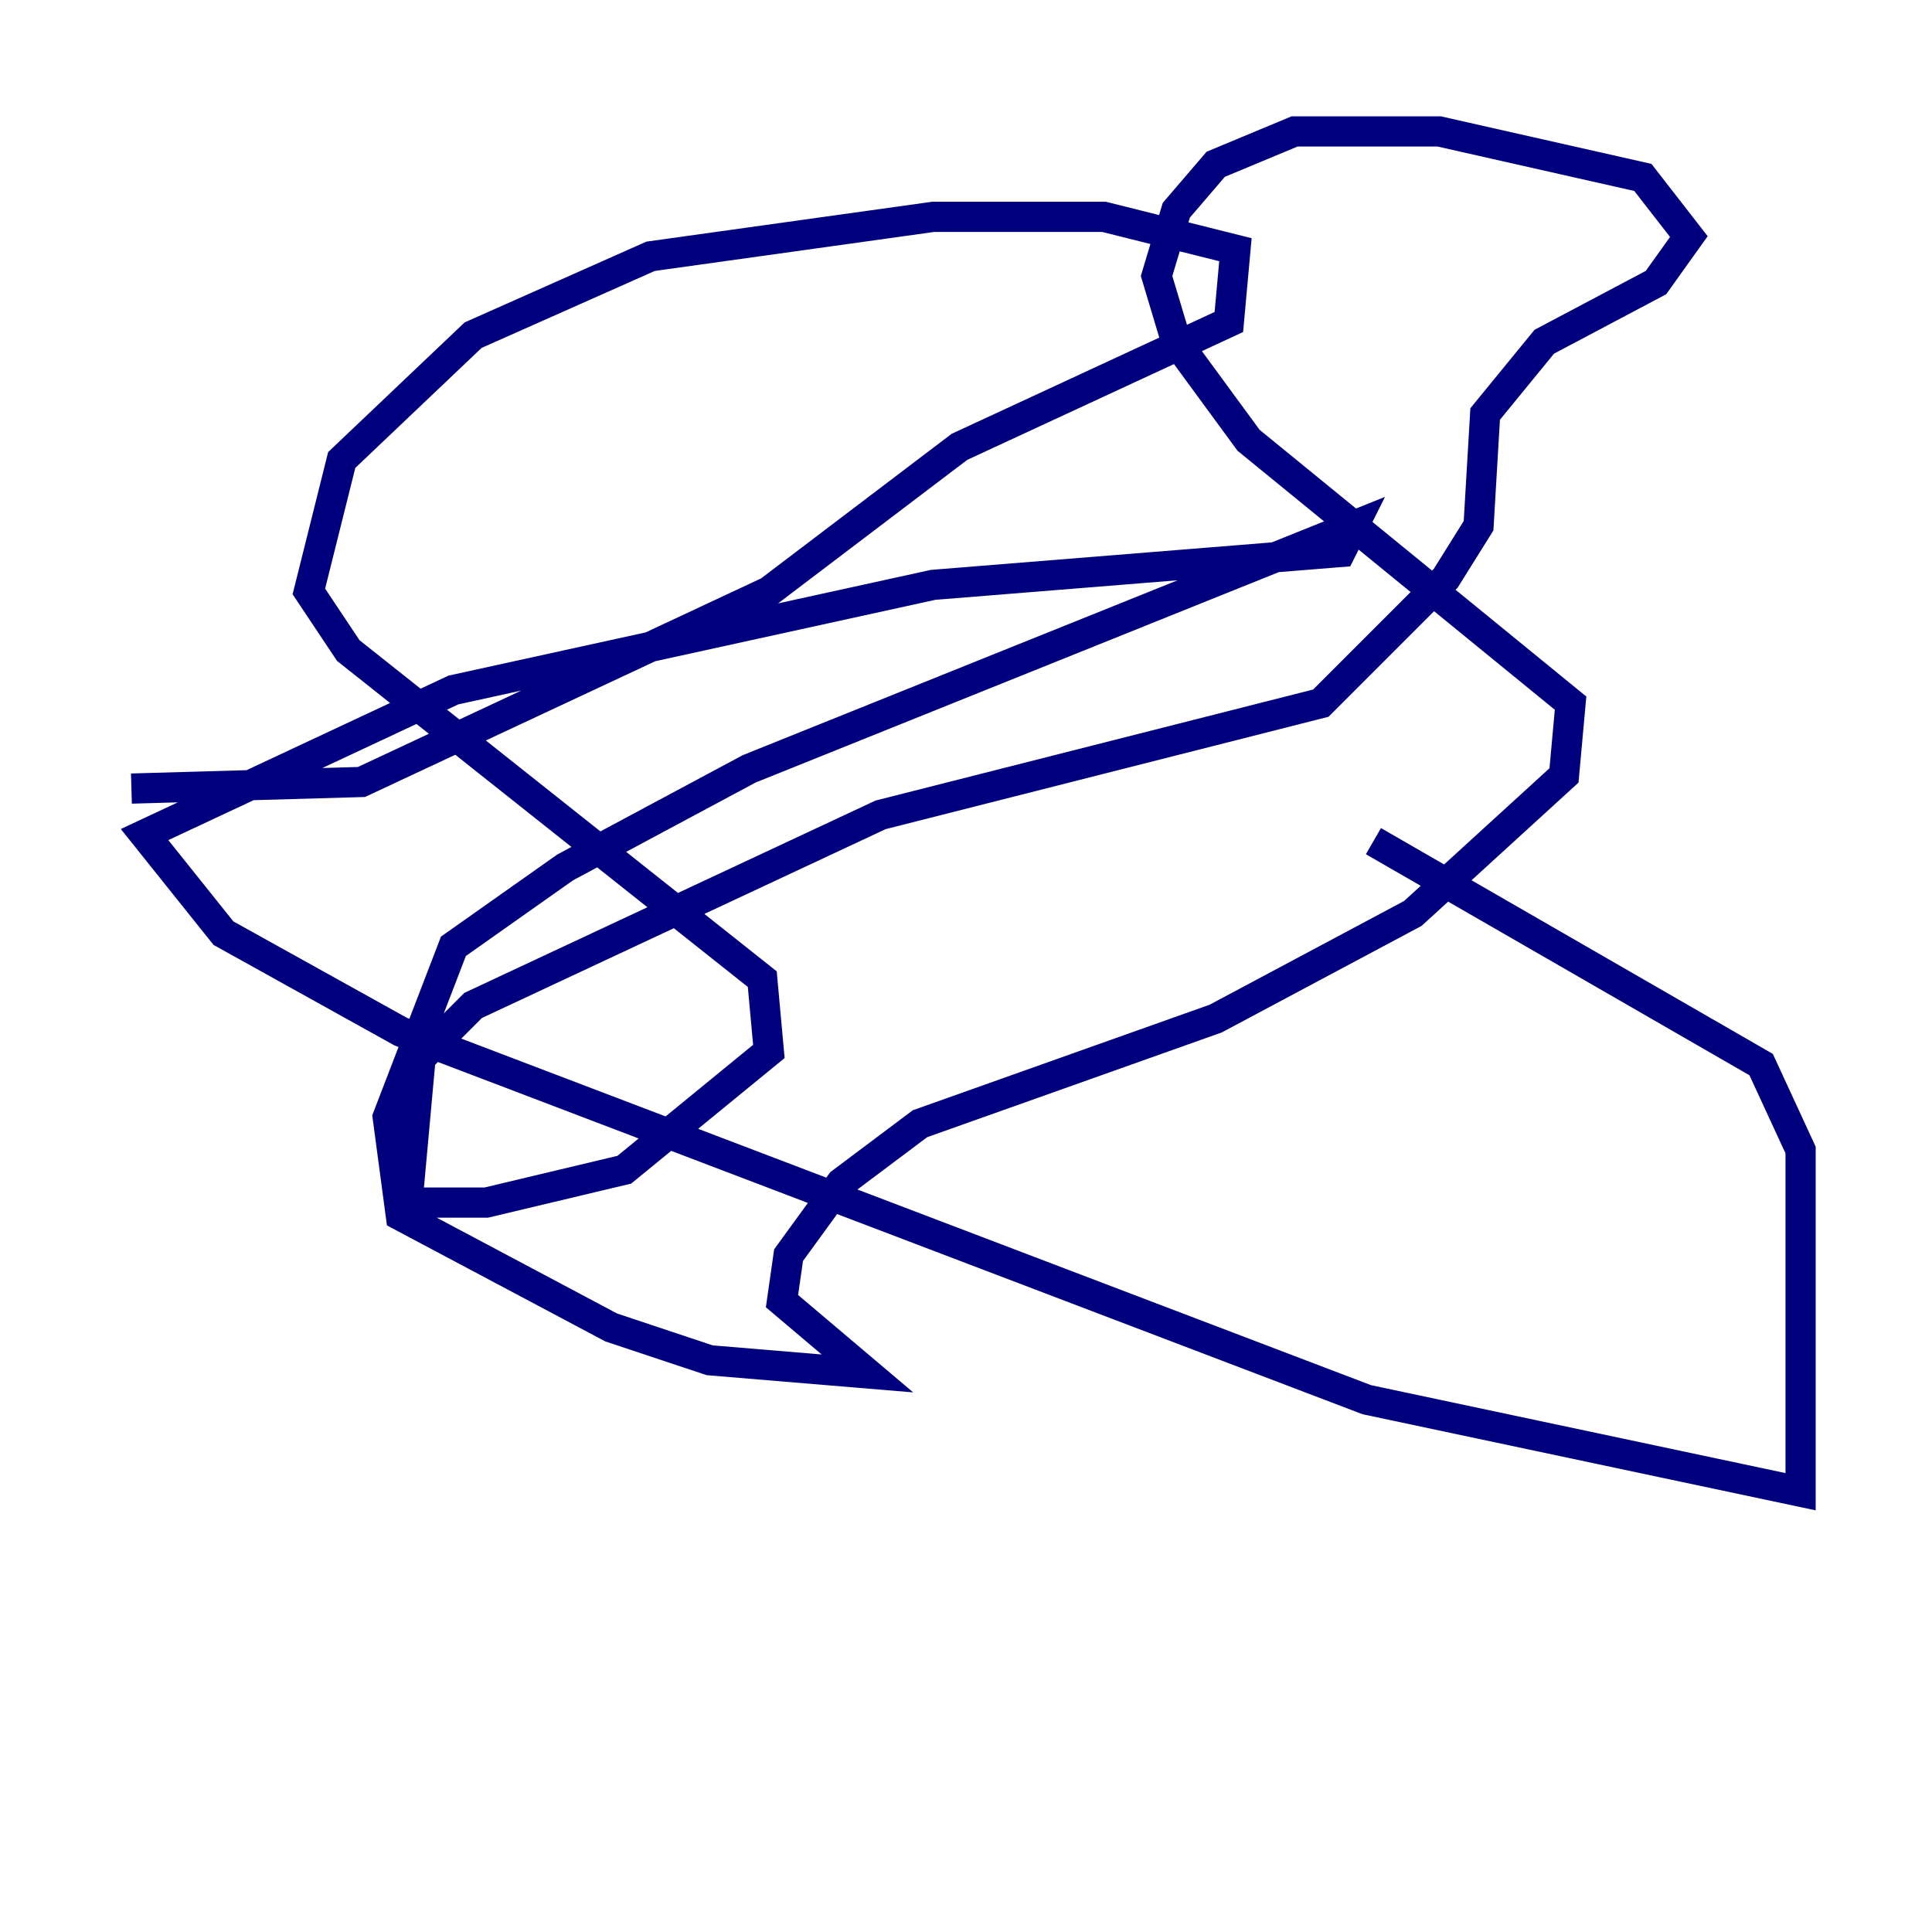 <?xml version="1.0" encoding="utf-8" ?>
<svg baseProfile="tiny" height="128" version="1.2" viewBox="0,0,128,128" width="128" xmlns="http://www.w3.org/2000/svg" xmlns:ev="http://www.w3.org/2001/xml-events" xmlns:xlink="http://www.w3.org/1999/xlink"><defs /><polyline fill="none" points="8.707,52.245 23.946,51.809 50.939,39.184 63.565,29.605 81.415,21.333 81.85,16.544 73.143,14.367 61.823,14.367 43.102,16.98 31.347,22.204 22.64,30.476 20.463,39.184 23.075,43.102 50.503,64.871 50.939,69.66 41.361,77.497 32.218,79.674 26.993,79.674 27.864,70.095 31.347,66.612 58.34,53.986 87.51,46.585 95.782,38.313 97.959,34.83 98.395,27.429 102.313,22.64 109.714,18.721 111.891,15.674 108.844,11.755 95.347,8.707 85.769,8.707 80.544,10.884 77.932,13.932 76.626,18.286 77.932,22.64 82.721,29.17 104.054,46.585 103.619,51.374 93.605,60.517 80.544,67.483 60.952,74.449 55.728,78.367 52.245,83.156 51.809,86.204 57.469,90.993 47.02,90.122 40.49,87.946 26.558,80.544 25.687,74.014 30.041,62.694 37.442,57.469 49.633,50.939 89.687,34.83 88.816,36.571 61.823,38.748 30.041,45.714 9.578,55.292 14.803,61.823 26.558,68.354 90.558,92.735 119.293,98.83 119.293,76.191 116.68,70.531 90.993,55.728" stroke="#00007f" stroke-width="2" /></svg>